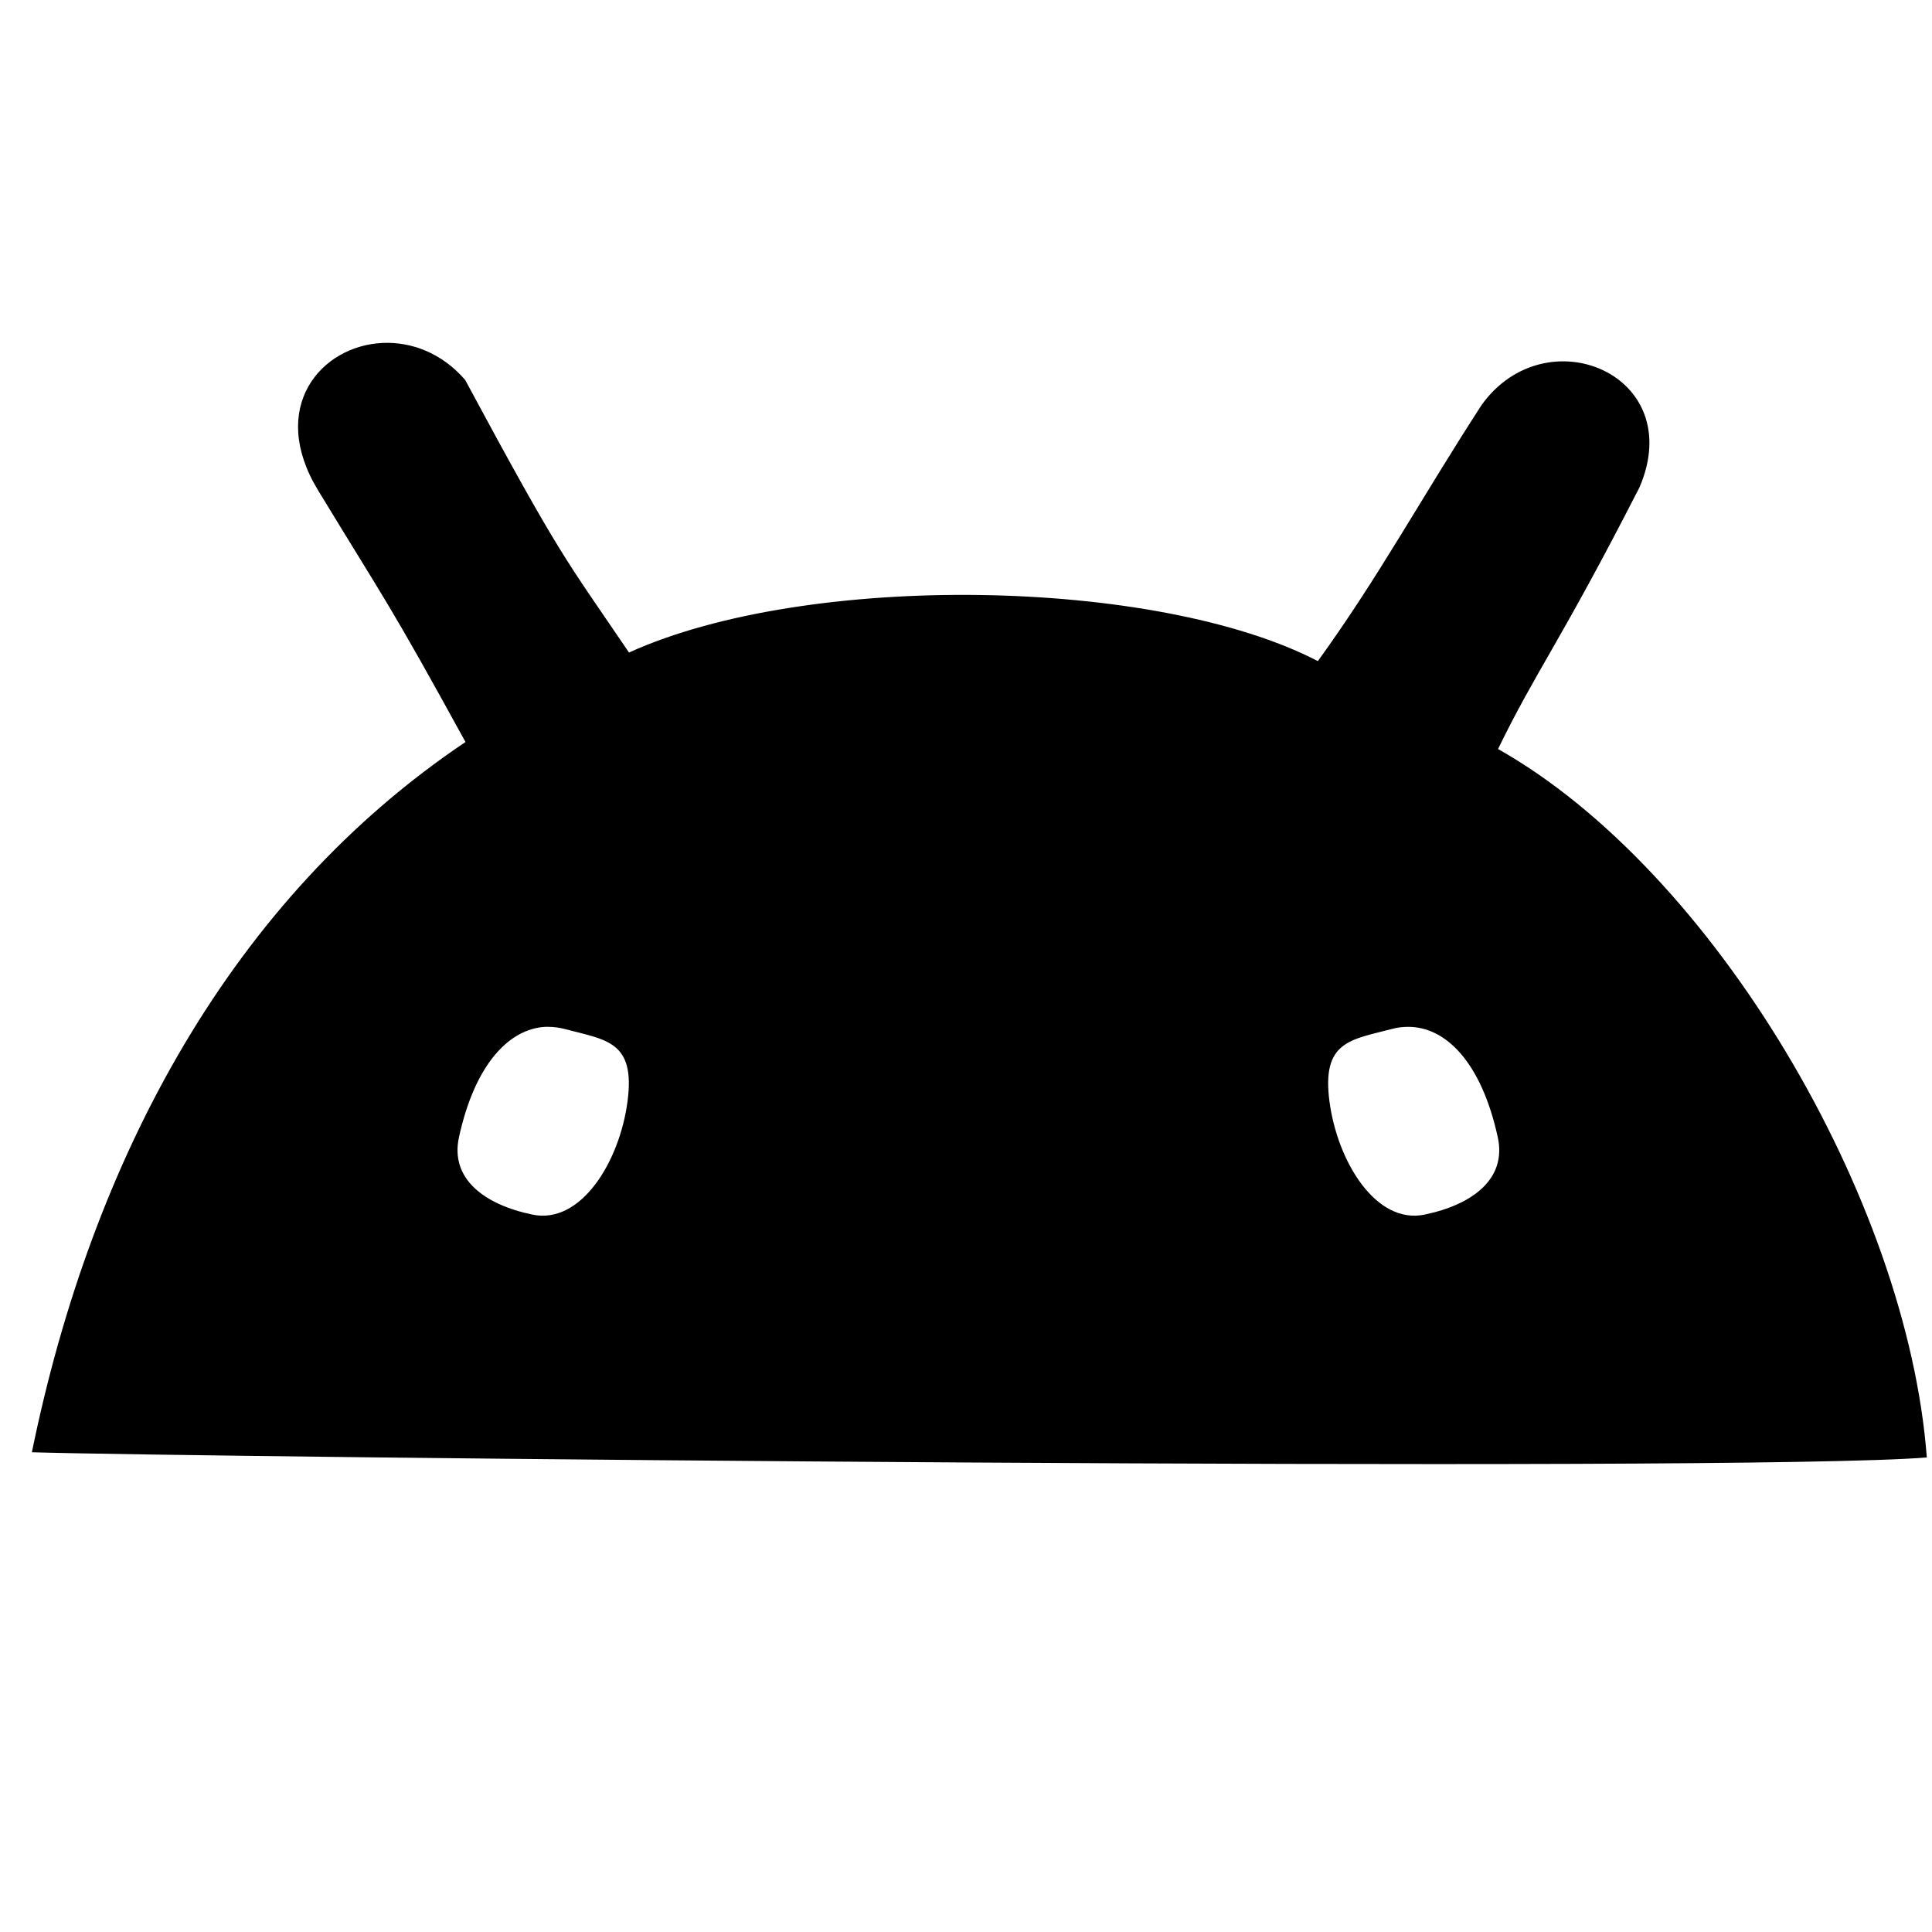 <?xml version="1.0" encoding="UTF-8" standalone="no"?>
<svg
   width="16"
   height="16"
   version="1.1"
   id="svg4"
   sodipodi:docname="android.svg"
   inkscape:version="1.1.2 (0a00cf5339, 2022-02-04)"
   xmlns:inkscape="http://www.inkscape.org/namespaces/inkscape"
   xmlns:sodipodi="http://sodipodi.sourceforge.net/DTD/sodipodi-0.dtd"
   xmlns="http://www.w3.org/2000/svg"
   xmlns:svg="http://www.w3.org/2000/svg">
  <defs
     id="defs8" />
  <sodipodi:namedview
     id="namedview6"
     pagecolor="#ffffff"
     bordercolor="#666666"
     borderopacity="1.0"
     inkscape:pageshadow="2"
     inkscape:pageopacity="0.0"
     inkscape:pagecheckerboard="0"
     showgrid="false"
     inkscape:zoom="32"
     inkscape:cx="7.234375"
     inkscape:cy="6.515625"
     inkscape:window-width="2490"
     inkscape:window-height="1376"
     inkscape:window-x="1990"
     inkscape:window-y="27"
     inkscape:window-maximized="1"
     inkscape:current-layer="svg4" />
  <path
     id="path870"
     style="fill:#000000;fill-opacity:1;stroke:none;stroke-width:1px;stroke-linecap:butt;stroke-linejoin:miter;stroke-opacity:1"
     d="M 3.172 2.84 C 2.656 2.861 2.217 3.376 2.635 4.062 C 3.196 4.985 3.216 4.98 3.855 6.145 C 1.925 7.441 0.764 9.579 0.264 12.027 C 1.605 12.068 14.391 12.198 15.957 12.07 C 15.797 9.936 14.192 7.21 12.406 6.203 C 12.724 5.55 12.92 5.322 13.578 4.035 C 13.979 3.1 12.802 2.611 12.27 3.354 C 11.757 4.146 11.426 4.766 10.914 5.475 C 9.578 4.782 6.69 4.732 5.209 5.404 C 4.678 4.62 4.655 4.638 3.852 3.146 C 3.658 2.922 3.406 2.83 3.172 2.84 z M 4.514 8.504 C 4.523 8.503 4.533 8.504 4.543 8.504 C 4.586 8.504 4.631 8.51 4.674 8.521 C 5.02 8.613 5.263 8.62 5.197 9.121 C 5.131 9.622 4.811 10.142 4.41 10.059 C 4.009 9.976 3.726 9.761 3.801 9.418 C 3.934 8.808 4.219 8.521 4.514 8.504 z M 11.664 8.504 C 11.968 8.504 12.266 8.788 12.404 9.418 C 12.479 9.761 12.198 9.976 11.797 10.059 C 11.396 10.142 11.076 9.622 11.01 9.121 C 10.944 8.62 11.187 8.611 11.533 8.52 C 11.576 8.508 11.621 8.504 11.664 8.504 z " />
</svg>
